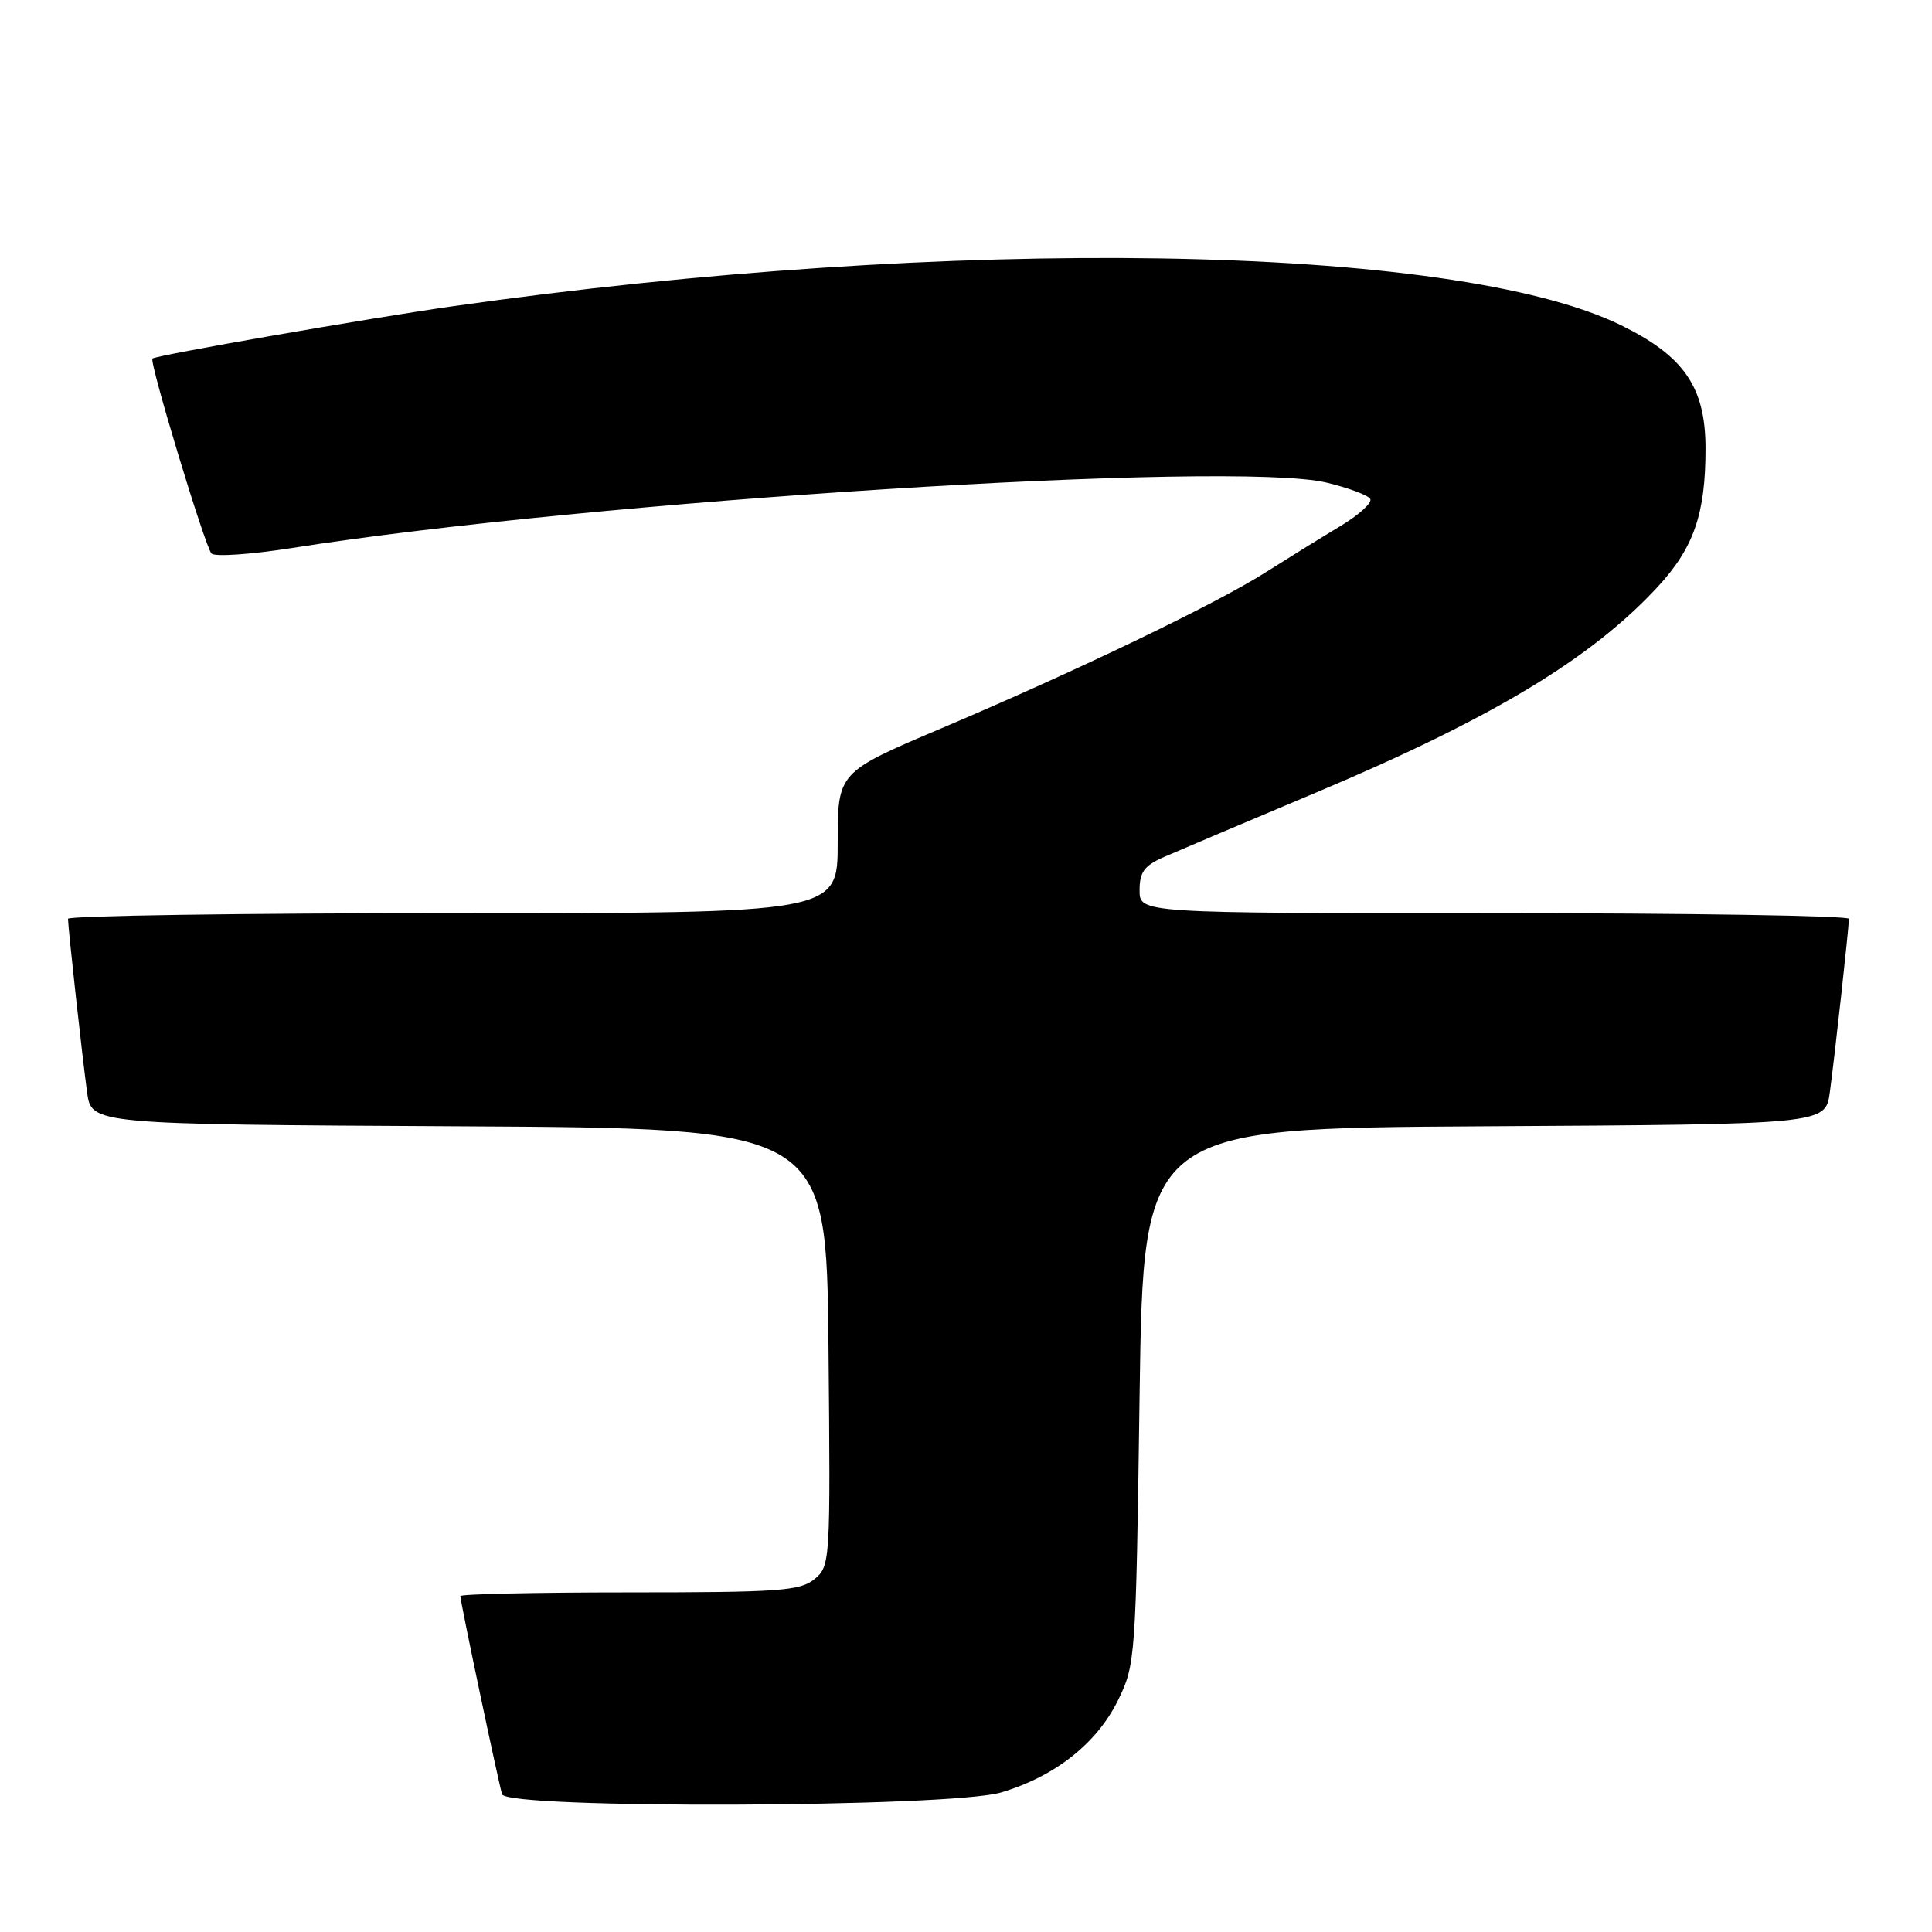 <?xml version="1.0" encoding="UTF-8" standalone="no"?>
<!DOCTYPE svg PUBLIC "-//W3C//DTD SVG 1.1//EN" "http://www.w3.org/Graphics/SVG/1.1/DTD/svg11.dtd" >
<svg xmlns="http://www.w3.org/2000/svg" xmlns:xlink="http://www.w3.org/1999/xlink" version="1.1" viewBox="0 0 256 256">
 <g >
 <path fill="currentColor"
d=" M 132.65 237.51 C 139.77 235.40 145.31 231.03 148.12 225.34 C 150.46 220.58 150.51 219.88 151.00 185.00 C 151.50 149.50 151.50 149.50 196.69 149.24 C 241.88 148.98 241.88 148.98 242.46 144.74 C 243.09 140.13 244.98 122.96 244.99 121.75 C 245.00 121.34 223.85 121.00 198.00 121.00 C 151.00 121.00 151.00 121.00 151.00 117.98 C 151.00 115.54 151.62 114.70 154.25 113.55 C 156.04 112.77 165.15 108.90 174.50 104.97 C 197.75 95.17 210.93 87.22 219.69 77.72 C 224.43 72.58 225.99 68.08 225.99 59.48 C 226.00 51.31 223.17 47.19 214.76 43.08 C 192.56 32.25 126.06 31.18 60.00 40.58 C 48.89 42.16 20.71 47.07 20.20 47.51 C 19.74 47.91 27.15 72.38 28.02 73.34 C 28.43 73.80 33.21 73.47 38.64 72.62 C 78.40 66.34 163.35 60.97 175.79 63.95 C 178.66 64.64 181.26 65.61 181.56 66.10 C 181.87 66.60 180.06 68.24 177.54 69.75 C 175.02 71.26 170.61 74.00 167.73 75.82 C 161.15 80.01 142.61 88.92 124.75 96.50 C 111.00 102.33 111.00 102.33 111.00 111.66 C 111.00 121.00 111.00 121.00 60.00 121.00 C 31.95 121.00 9.00 121.34 9.01 121.75 C 9.02 122.96 10.91 140.13 11.54 144.74 C 12.12 148.98 12.12 148.98 60.81 149.24 C 109.50 149.50 109.50 149.50 109.78 178.50 C 110.05 207.07 110.02 207.53 107.91 209.25 C 106.02 210.80 103.23 211.00 83.39 211.00 C 71.08 211.00 61.00 211.22 61.00 211.49 C 61.00 212.25 66.08 236.34 66.53 237.75 C 67.17 239.73 125.90 239.52 132.65 237.51 Z "/>
</g>
</svg>